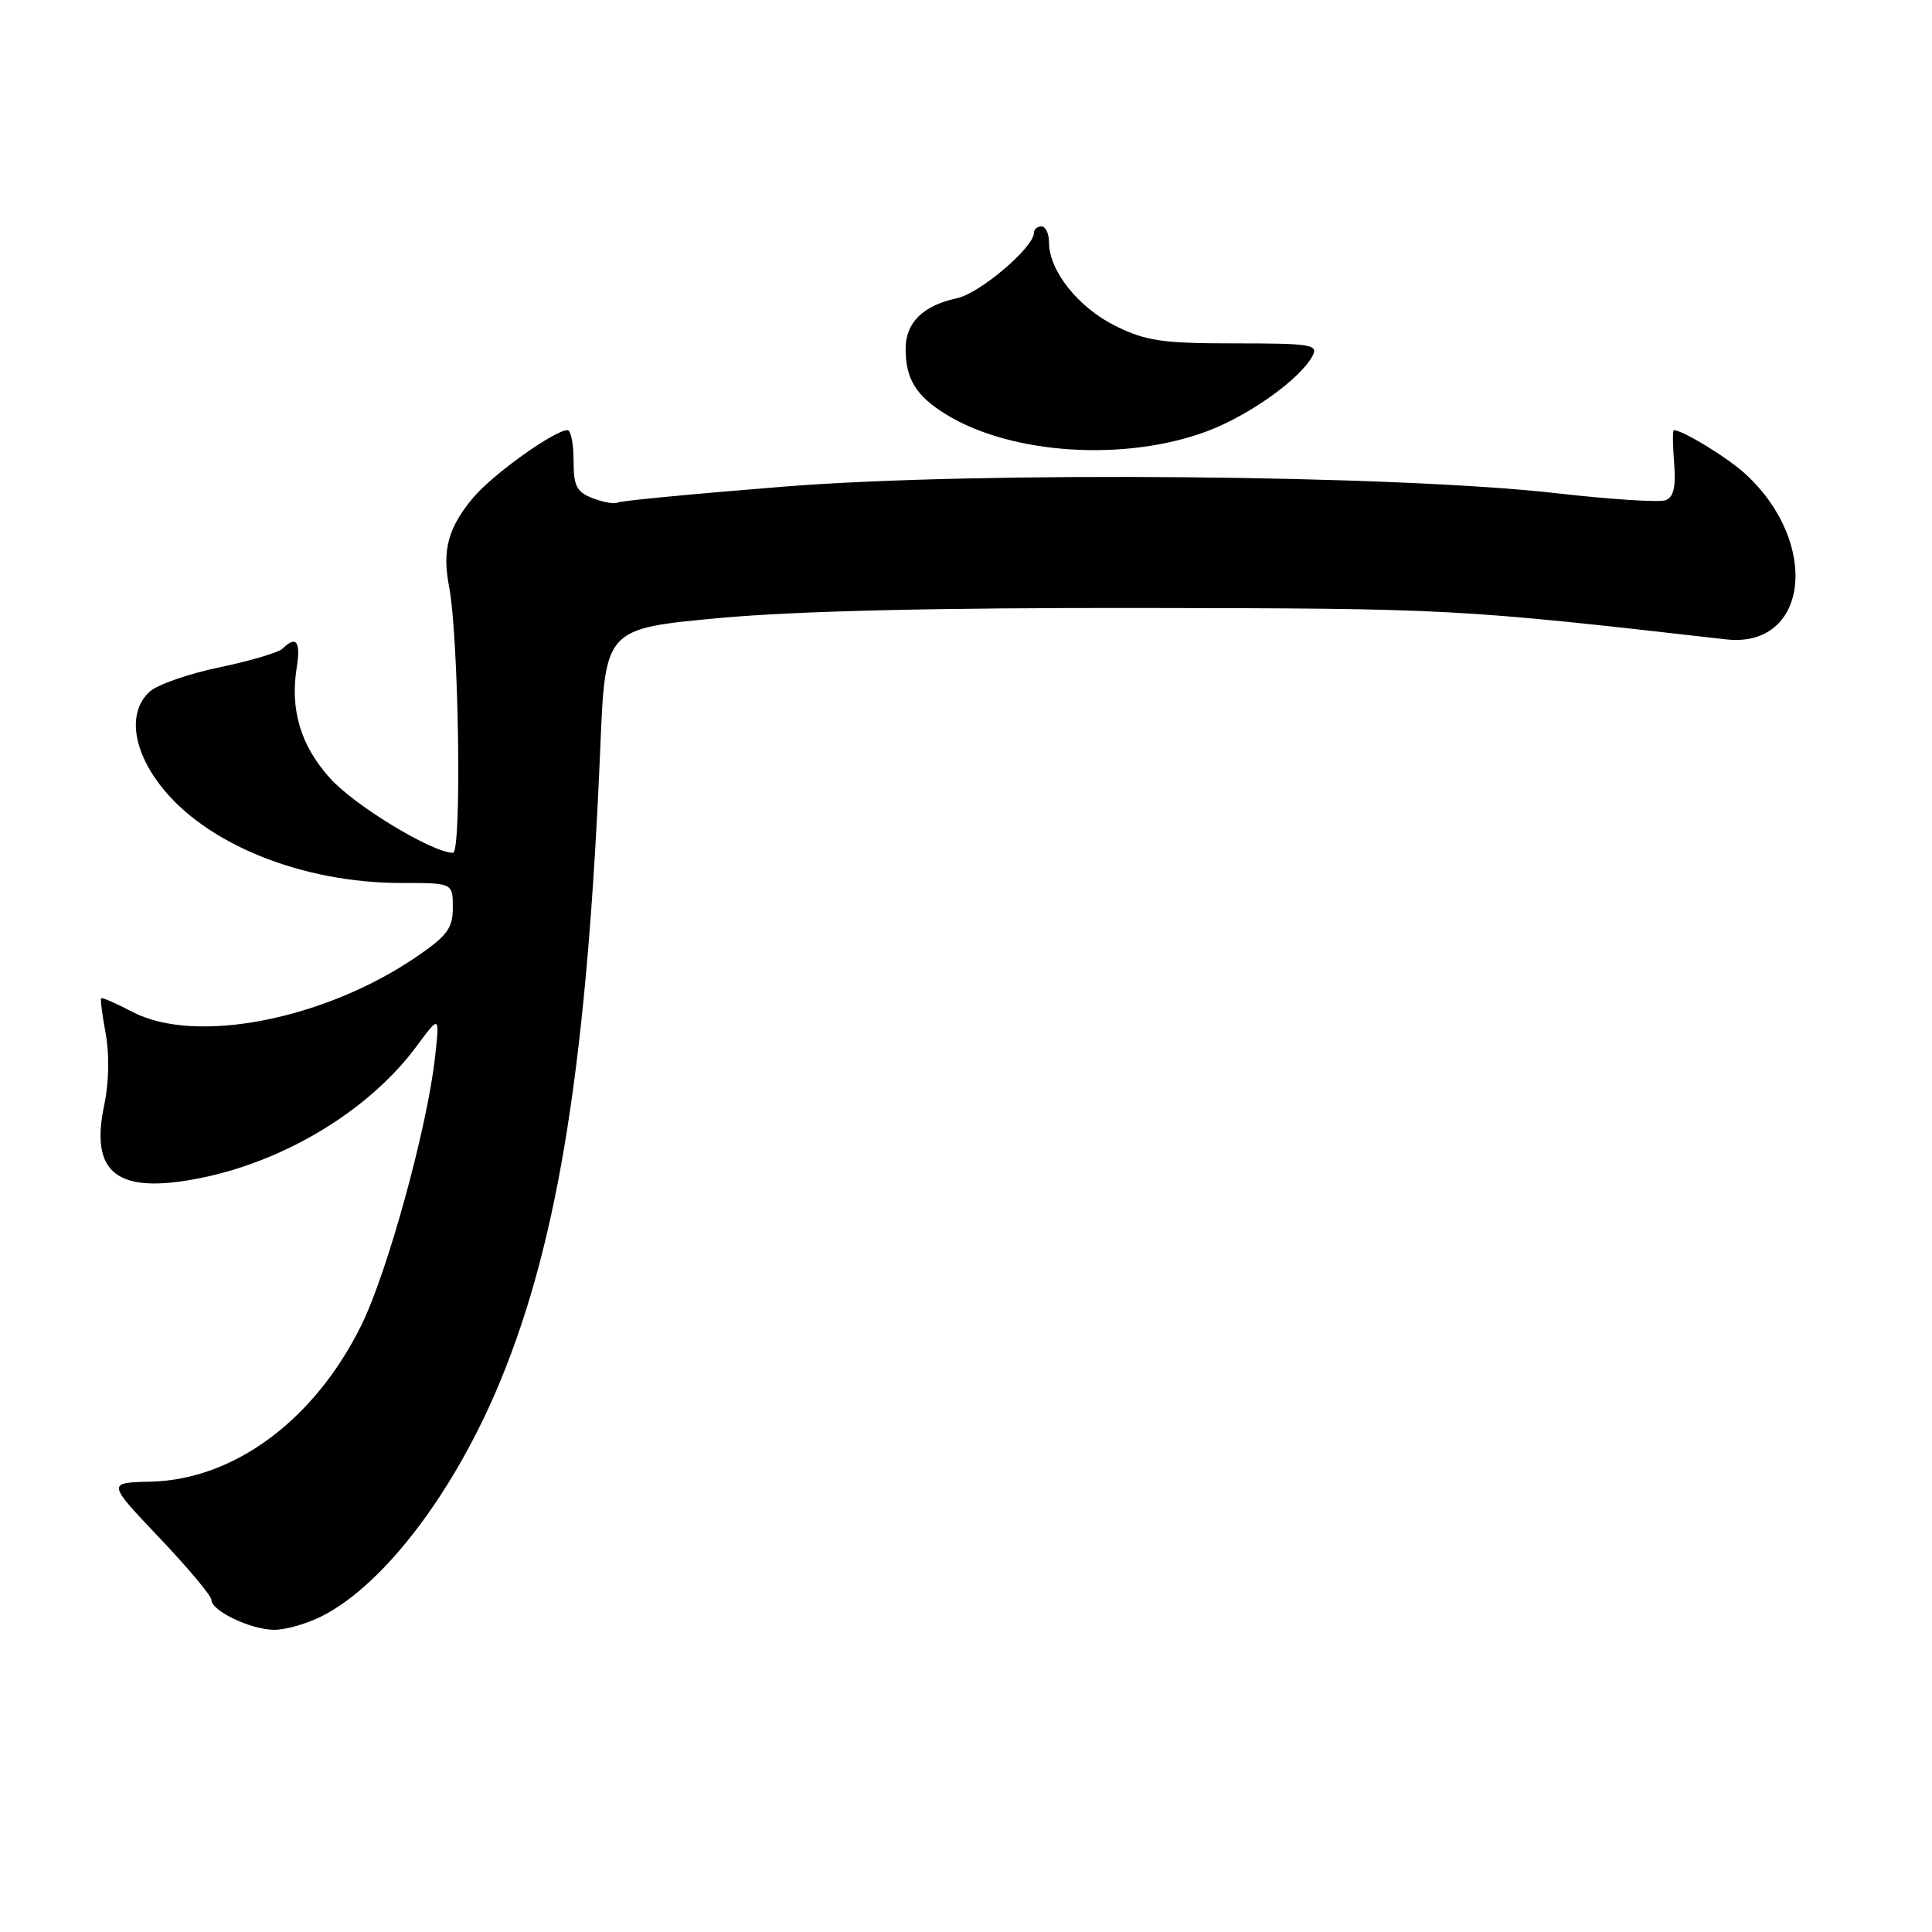 <?xml version="1.0" encoding="UTF-8" standalone="no"?>
<!DOCTYPE svg PUBLIC "-//W3C//DTD SVG 1.1//EN" "http://www.w3.org/Graphics/SVG/1.1/DTD/svg11.dtd" >
<svg xmlns="http://www.w3.org/2000/svg" xmlns:xlink="http://www.w3.org/1999/xlink" version="1.1" viewBox="0 0 256 256">
 <g >
 <path fill="currentColor"
d=" M 42.79 214.08 C 51.03 209.82 60.35 197.48 66.35 182.86 C 74.08 164.07 77.82 140.24 79.55 98.89 C 80.20 83.29 80.20 83.29 95.35 81.89 C 105.55 80.96 123.89 80.52 151.50 80.56 C 192.20 80.62 193.17 80.67 228.70 84.72 C 239.59 85.95 241.27 72.07 231.34 62.86 C 229.00 60.69 222.99 57.00 221.79 57.00 C 221.62 57.00 221.64 58.96 221.83 61.36 C 222.08 64.51 221.77 65.87 220.71 66.28 C 219.90 66.59 213.45 66.18 206.37 65.37 C 185.09 62.92 129.68 62.43 104.01 64.47 C 92.20 65.41 82.22 66.36 81.85 66.59 C 81.47 66.82 80.01 66.57 78.58 66.03 C 76.40 65.20 76.00 64.43 76.00 61.02 C 76.00 58.81 75.64 57.00 75.20 57.00 C 73.48 57.00 65.32 62.83 62.73 65.91 C 59.38 69.89 58.56 72.88 59.51 77.75 C 60.79 84.40 61.21 113.00 60.02 113.00 C 57.31 113.00 47.02 106.77 43.75 103.14 C 39.85 98.82 38.41 94.05 39.32 88.44 C 39.87 85.01 39.25 84.16 37.45 85.94 C 36.93 86.46 33.17 87.57 29.10 88.42 C 25.04 89.26 20.87 90.71 19.85 91.63 C 16.95 94.26 17.50 99.19 21.25 104.07 C 27.23 111.84 39.98 117.00 53.21 117.00 C 60.00 117.00 60.00 117.00 60.00 120.25 C 60.00 123.01 59.27 123.99 55.14 126.81 C 42.92 135.13 25.88 138.44 17.57 134.09 C 15.41 132.96 13.53 132.14 13.40 132.27 C 13.28 132.39 13.55 134.53 14.01 137.00 C 14.51 139.71 14.44 143.44 13.82 146.37 C 11.88 155.49 15.50 158.29 26.45 156.12 C 37.82 153.86 48.99 147.06 55.24 138.58 C 58.26 134.50 58.26 134.50 57.64 140.12 C 56.60 149.45 51.36 168.53 47.89 175.58 C 41.70 188.15 31.02 196.08 19.93 196.33 C 14.19 196.46 14.19 196.46 21.09 203.73 C 24.89 207.73 28.00 211.44 28.00 211.97 C 28.00 213.44 33.15 215.91 36.29 215.96 C 37.82 215.98 40.75 215.14 42.79 214.08 Z  M 160.00 57.12 C 165.58 55.01 172.28 50.22 173.91 47.17 C 174.72 45.66 173.76 45.50 163.65 45.50 C 154.01 45.50 151.86 45.19 147.79 43.18 C 142.89 40.76 139.00 35.88 139.00 32.13 C 139.00 30.96 138.55 30.00 138.00 30.00 C 137.45 30.00 137.00 30.38 137.00 30.85 C 137.00 32.78 129.83 38.88 126.79 39.52 C 122.30 40.48 120.00 42.75 120.00 46.22 C 120.00 50.21 121.38 52.45 125.32 54.89 C 133.98 60.24 149.14 61.21 160.00 57.12 Z "/>
</g>
</svg>